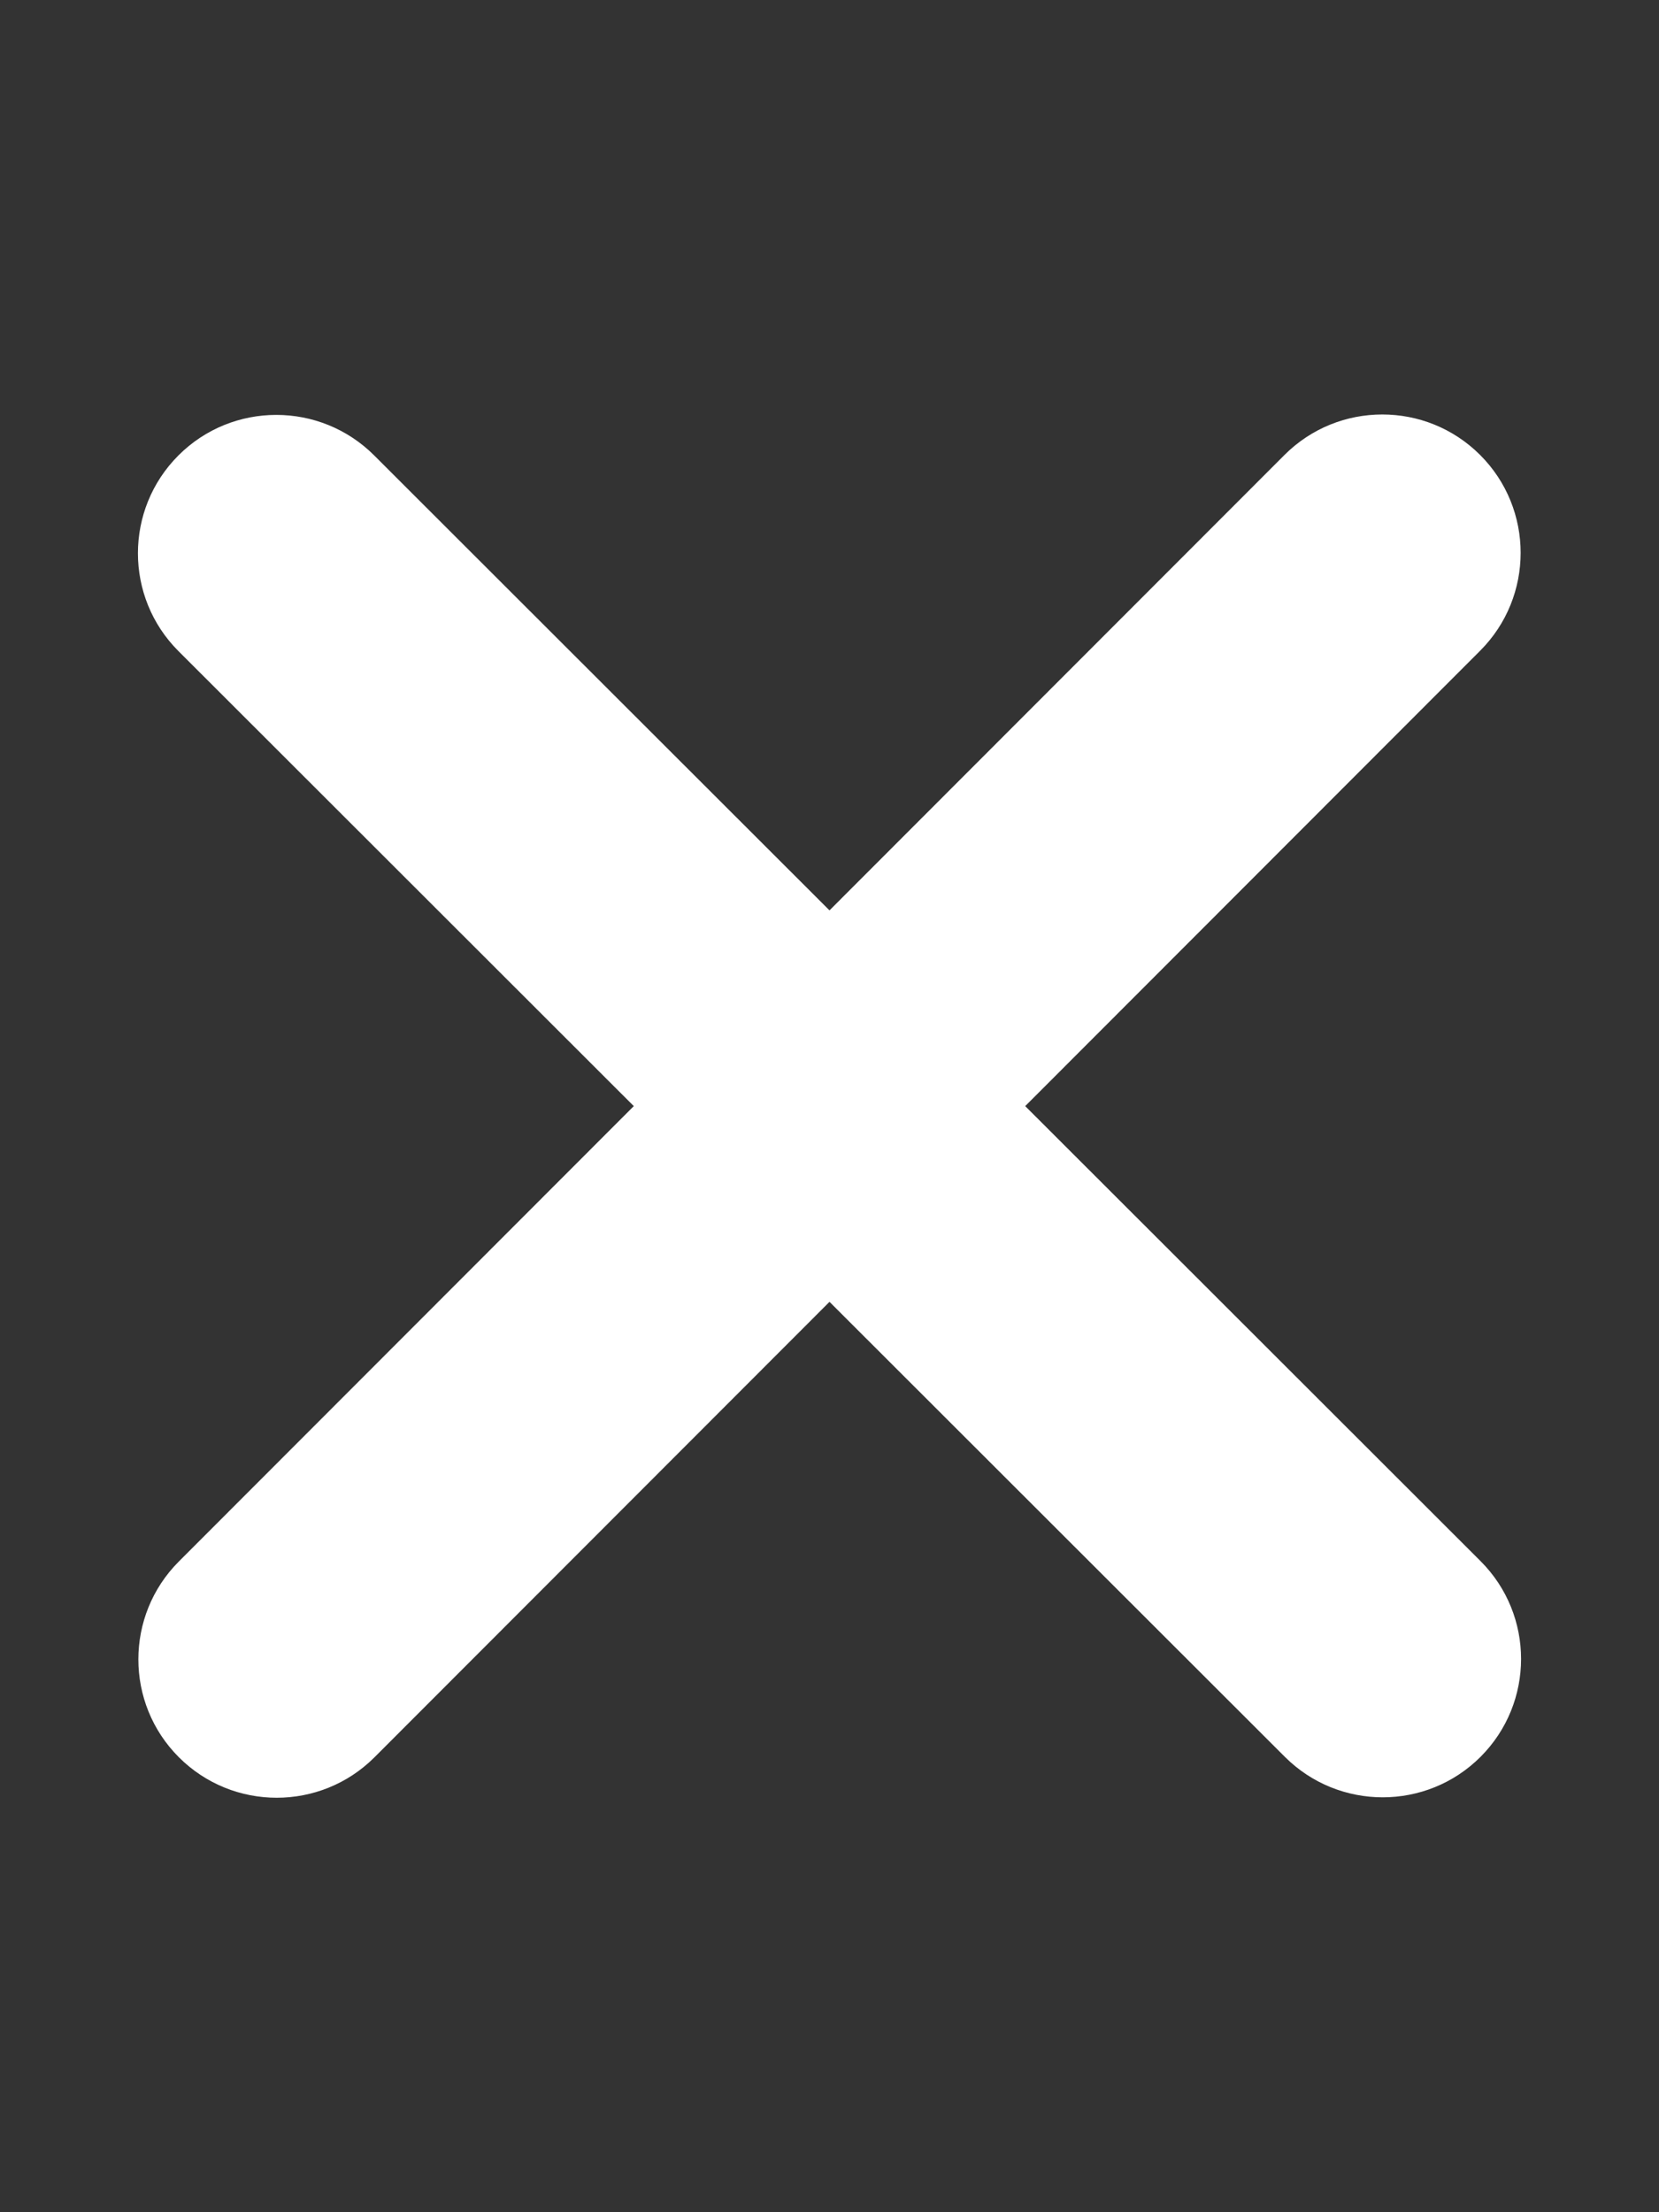 <svg width="30" height="40" viewBox="0 0 30 40" fill="none" xmlns="http://www.w3.org/2000/svg">
<rect x="0" y="0" width="30" height="40" fill="#333333" stroke="none"/>
<path d="M26.766 11.766C27.742 10.789 27.742 9.203 26.766 8.227C25.789 7.25 24.203 7.25 23.227 8.227L15 16.461L6.766 8.234C5.789 7.258 4.203 7.258 3.227 8.234C2.25 9.211 2.25 10.797 3.227 11.773L11.461 20L3.234 28.234C2.258 29.211 2.258 30.797 3.234 31.773C4.211 32.75 5.797 32.75 6.773 31.773L15 23.539L23.234 31.766C24.211 32.742 25.797 32.742 26.773 31.766C27.75 30.789 27.75 29.203 26.773 28.227L18.539 20L26.766 11.766Z" fill="white"/>
</svg>
